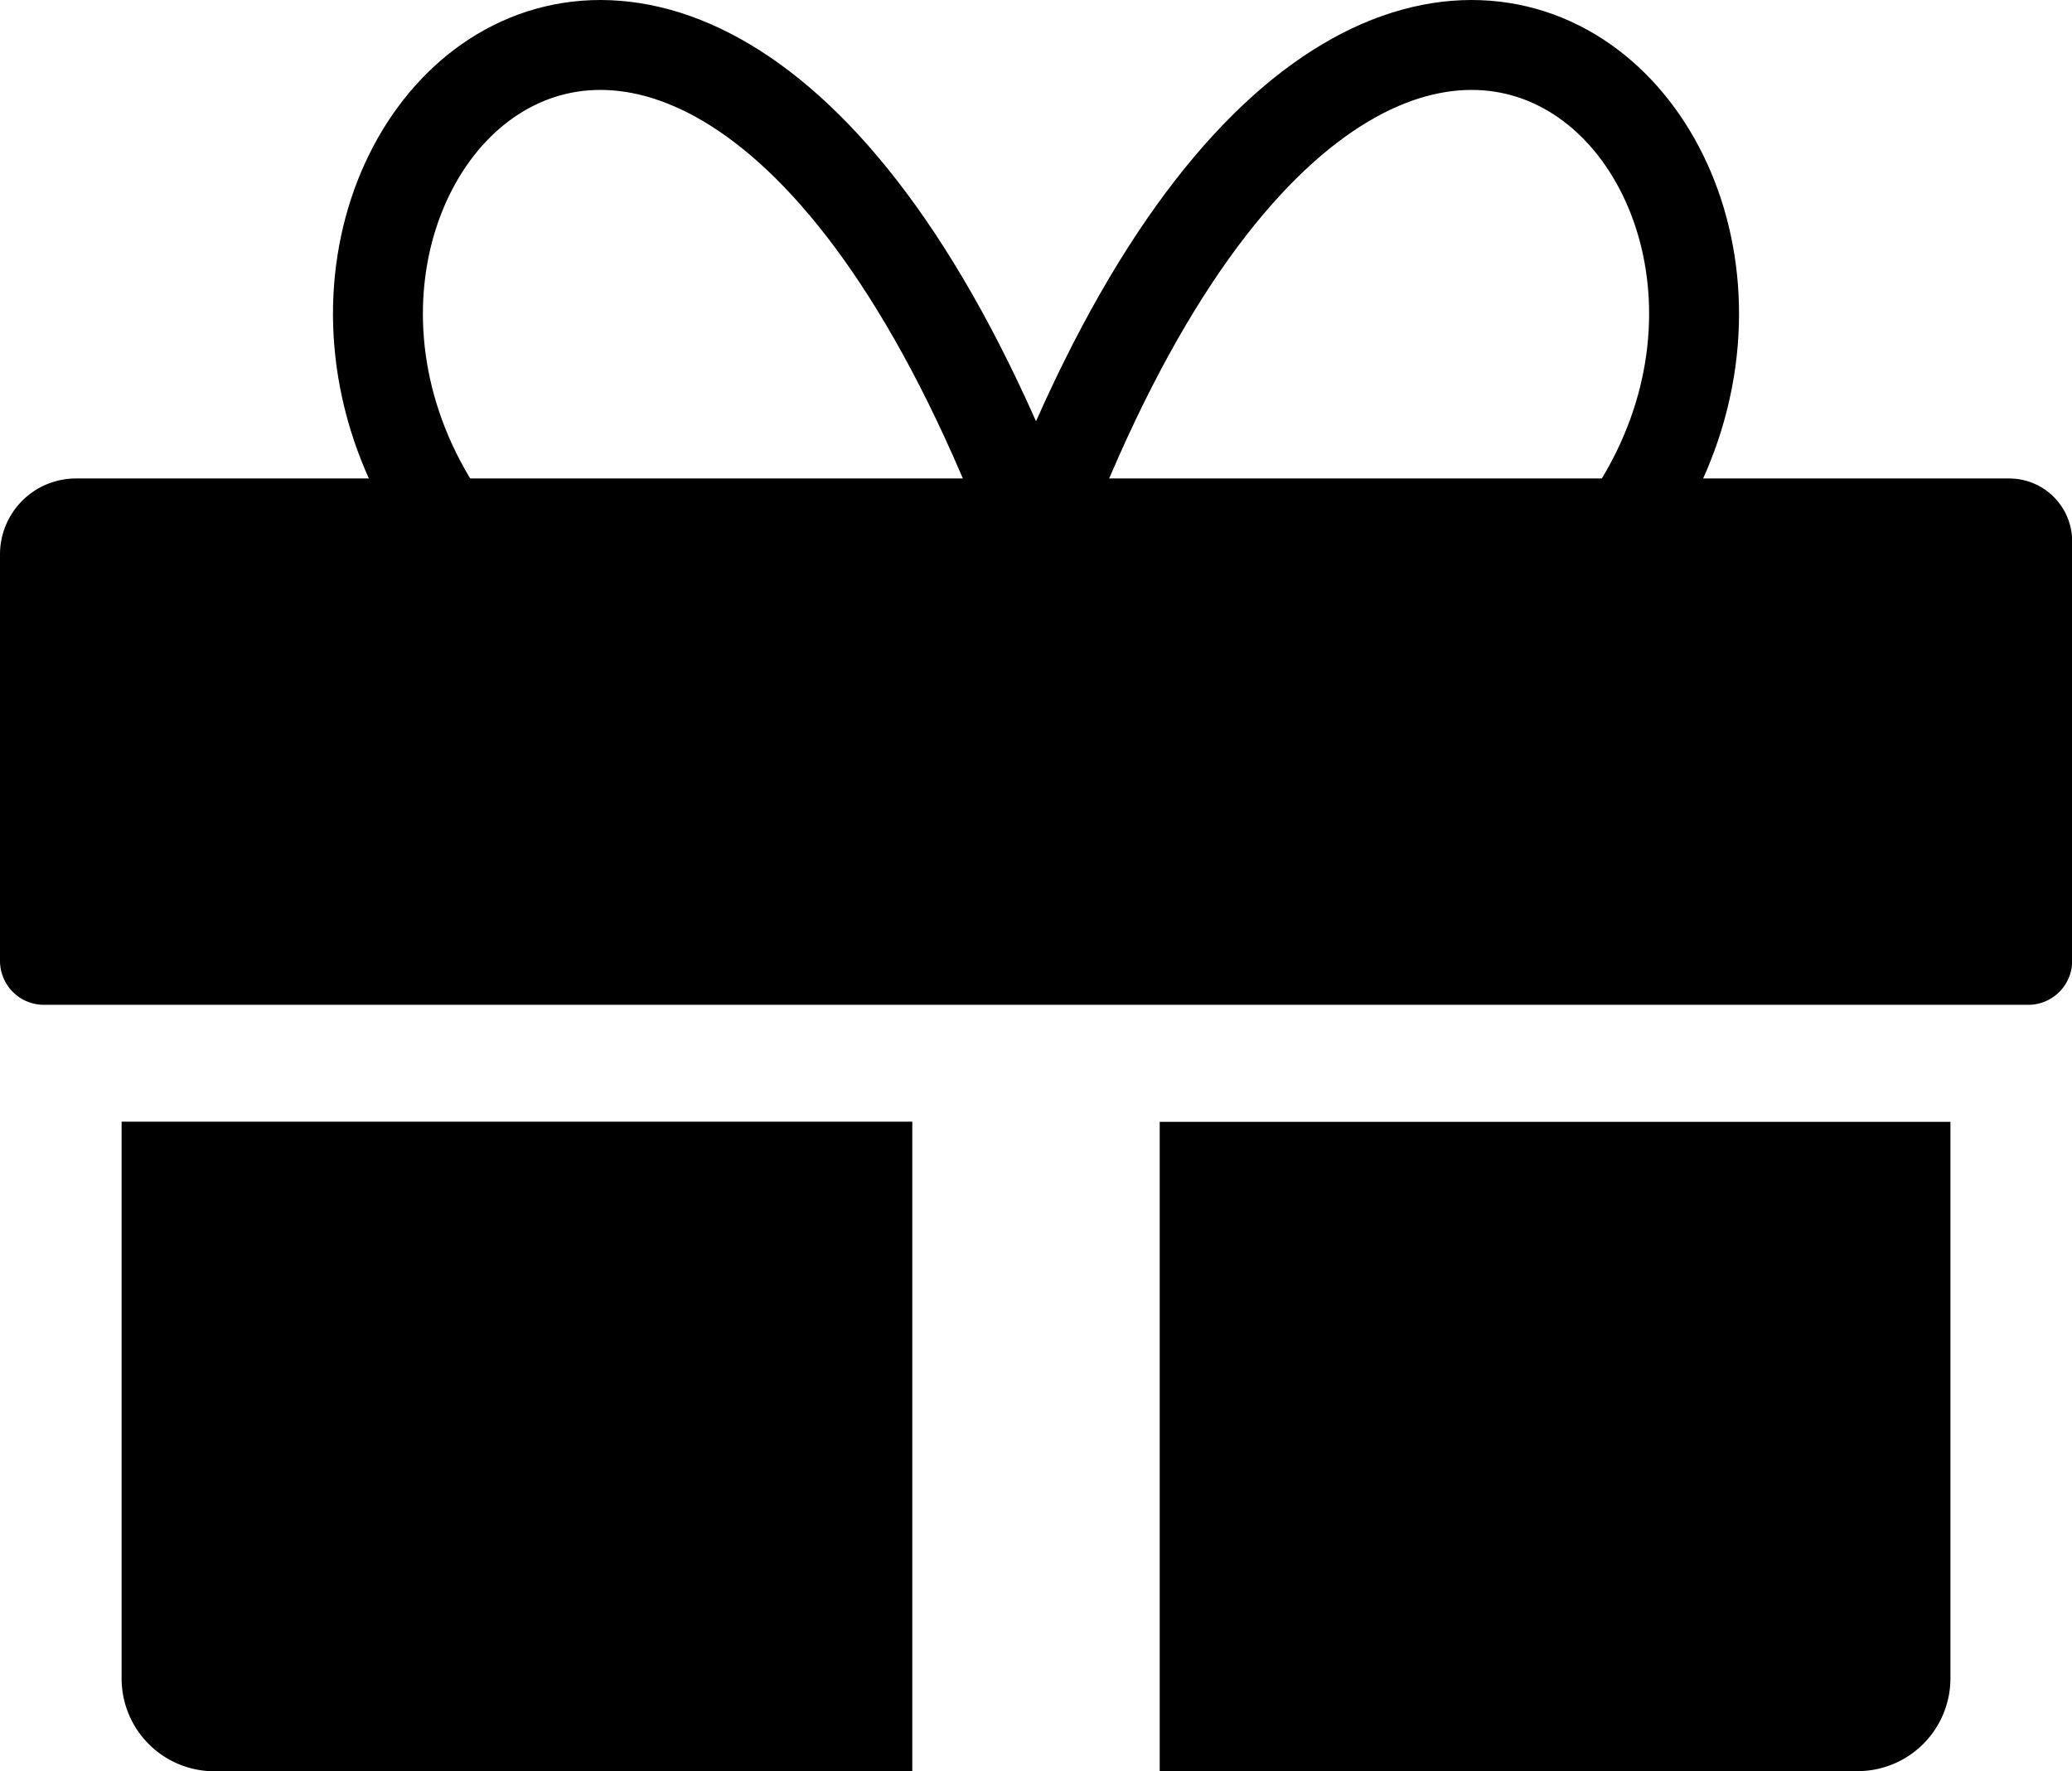 <svg id="Layer_1" data-name="Layer 1" xmlns="http://www.w3.org/2000/svg" viewBox="0 0 576.07 492.46"><defs><style>.cls-1,.cls-2{stroke:#000;stroke-miterlimit:10;}.cls-2{fill:none;stroke-width:25px;}</style></defs><path class="cls-1" d="M21.11,133.54H558.62a17,17,0,0,1,17,17V267.17a11.72,11.72,0,0,1-11.72,11.72H12.22A11.72,11.72,0,0,1,.5,267.17v-113A20.61,20.61,0,0,1,21.11,133.54Z"/><path class="cls-1" d="M34.31,312.38H253.14a0,0,0,0,1,0,0V492a0,0,0,0,1,0,0H59.61a25.3,25.3,0,0,1-25.3-25.3V312.38A0,0,0,0,1,34.31,312.38Z"/><path class="cls-1" d="M357.84,325.46H551.37a0,0,0,0,1,0,0V505a0,0,0,0,1,0,0H332.53a0,0,0,0,1,0,0V350.77A25.3,25.3,0,0,1,357.84,325.46Z" transform="translate(874.3 817.42) rotate(-180)"/><path class="cls-2" d="M146.42,174.24c-98.15-101.05,53.8-271.17,151.22-10.9" transform="translate(-9.6 -13.08)"/><path class="cls-2" d="M448.86,174.24C547,73.19,395.06-96.93,297.64,163.34" transform="translate(-9.6 -13.08)"/></svg>